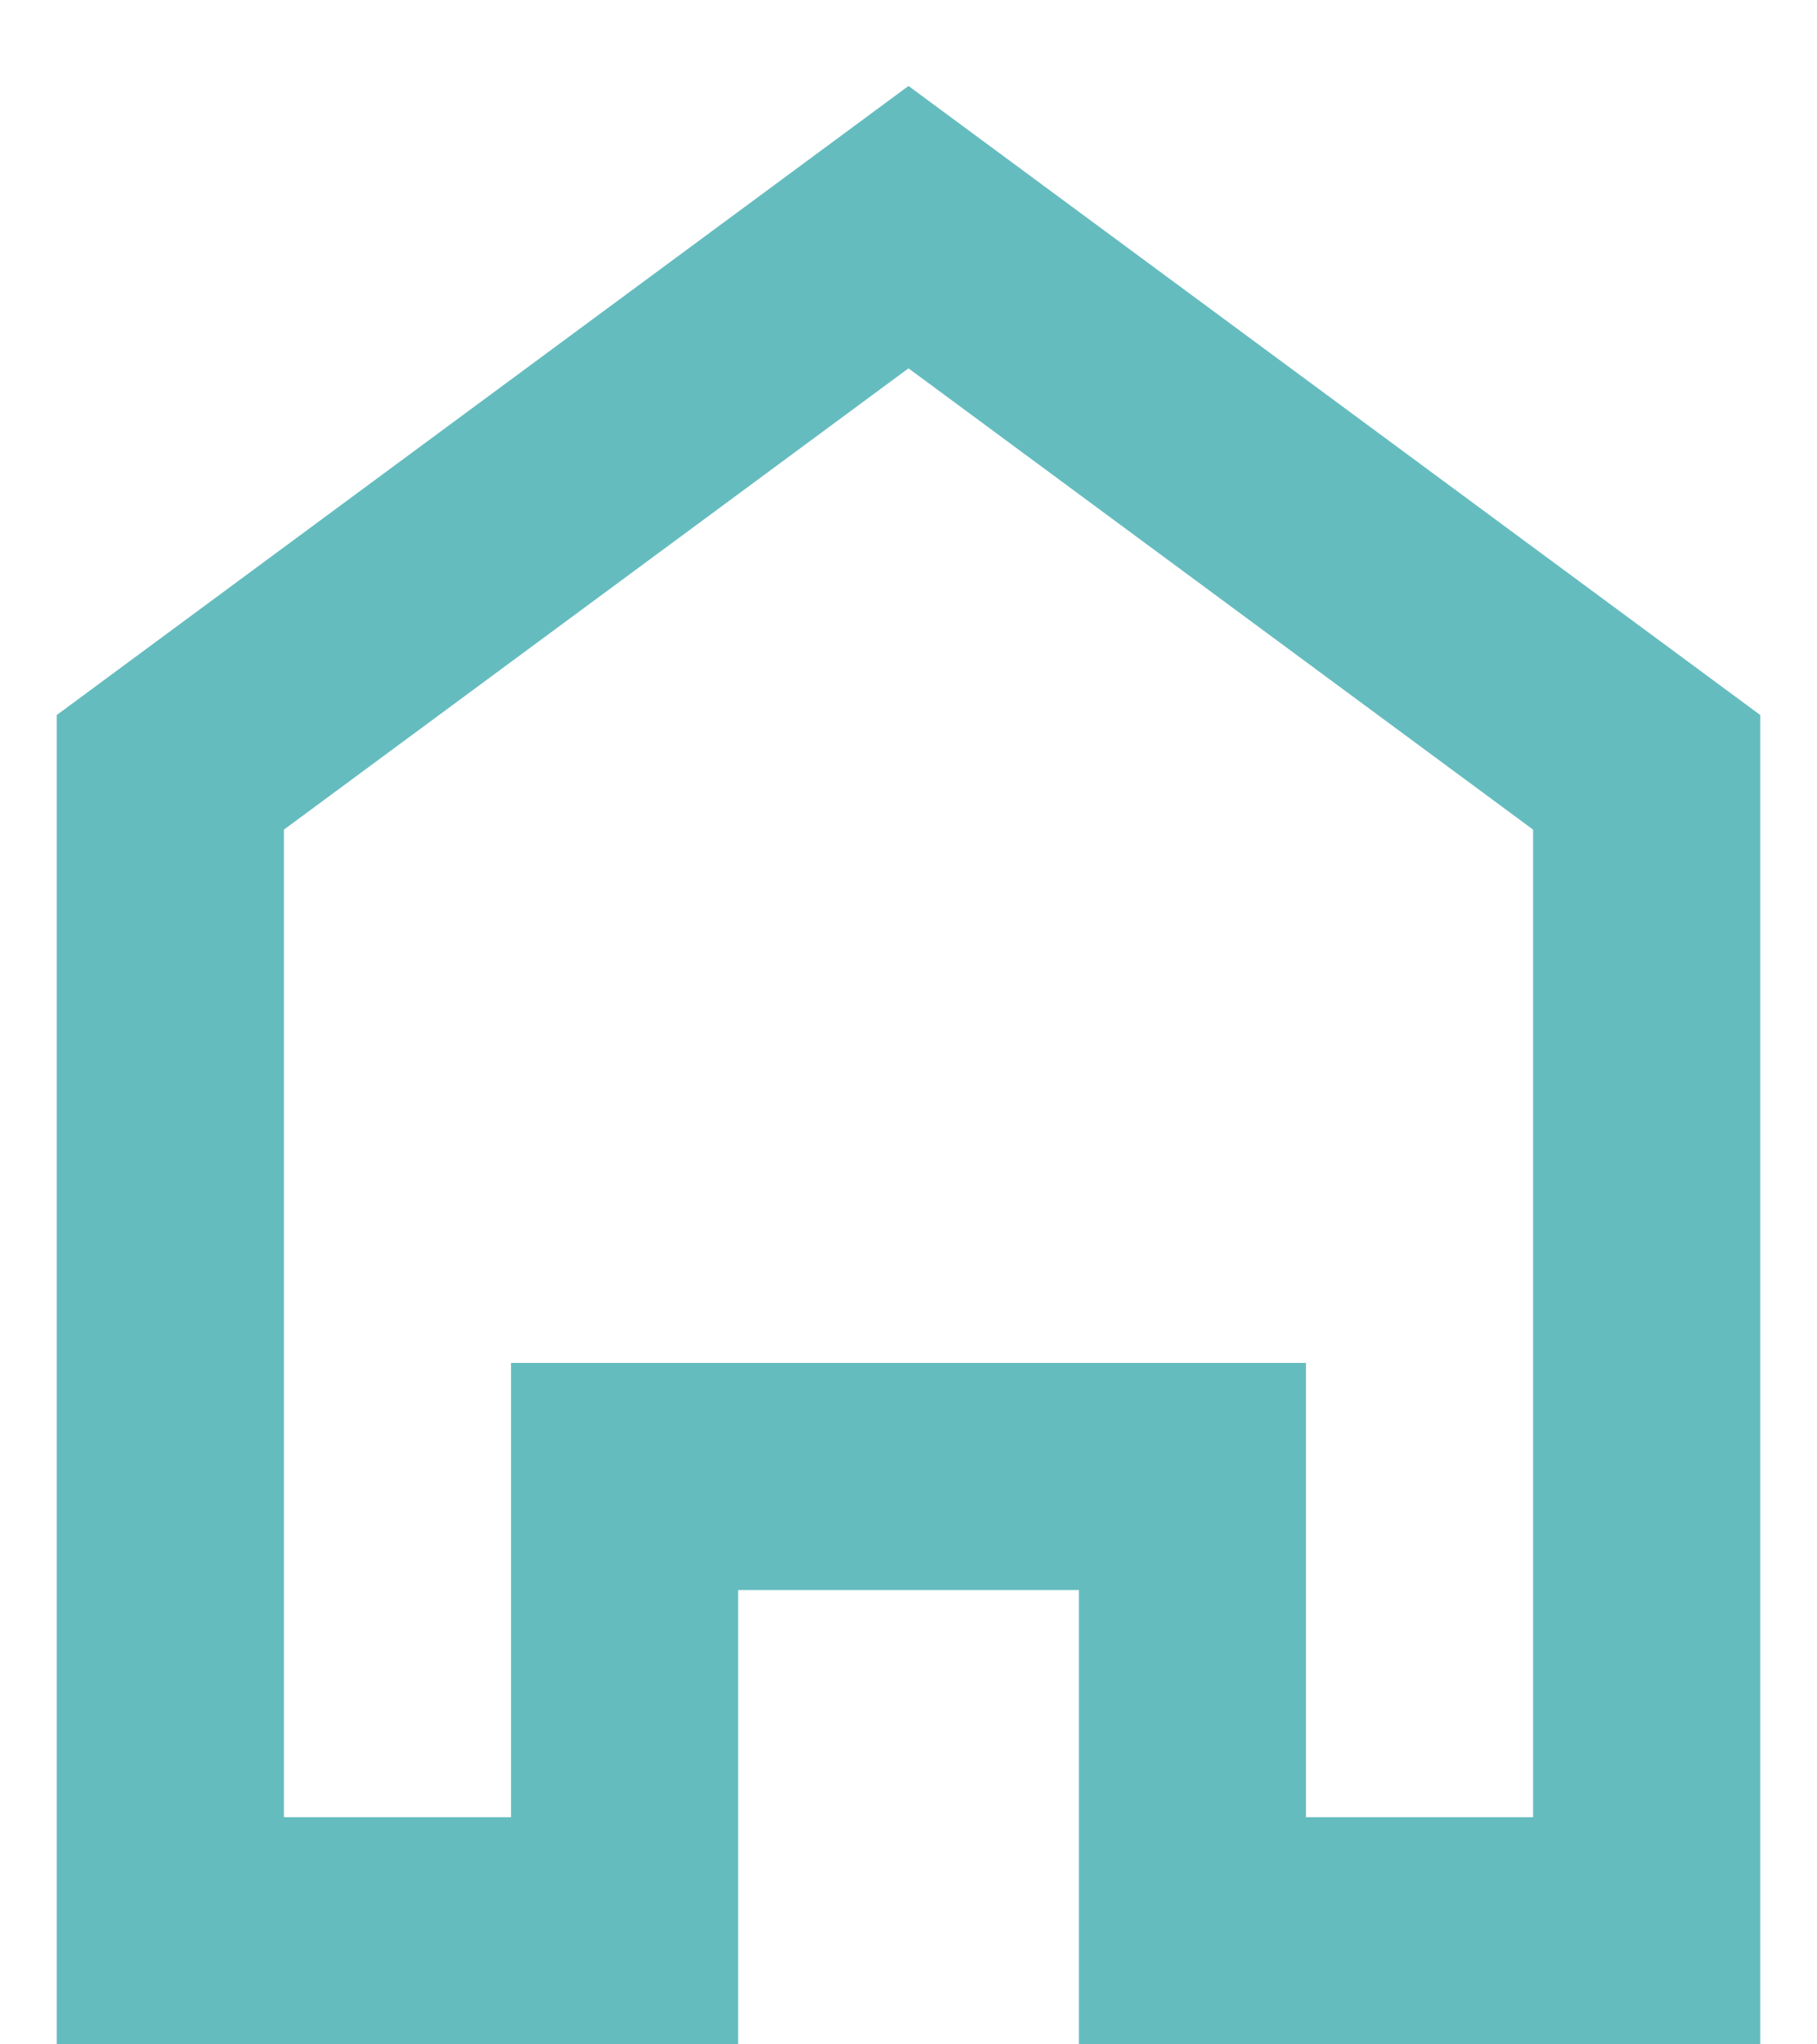 <svg width="16" height="18" viewBox="0 0 16 18" fill="none" xmlns="http://www.w3.org/2000/svg">
<path d="M10.5 13H5.5V17H1.5V6.8L8 2L14.5 6.8V17H10.5V13Z" stroke="#65BCBF" stroke-width="2" stroke-linecap="round"/>
</svg>
